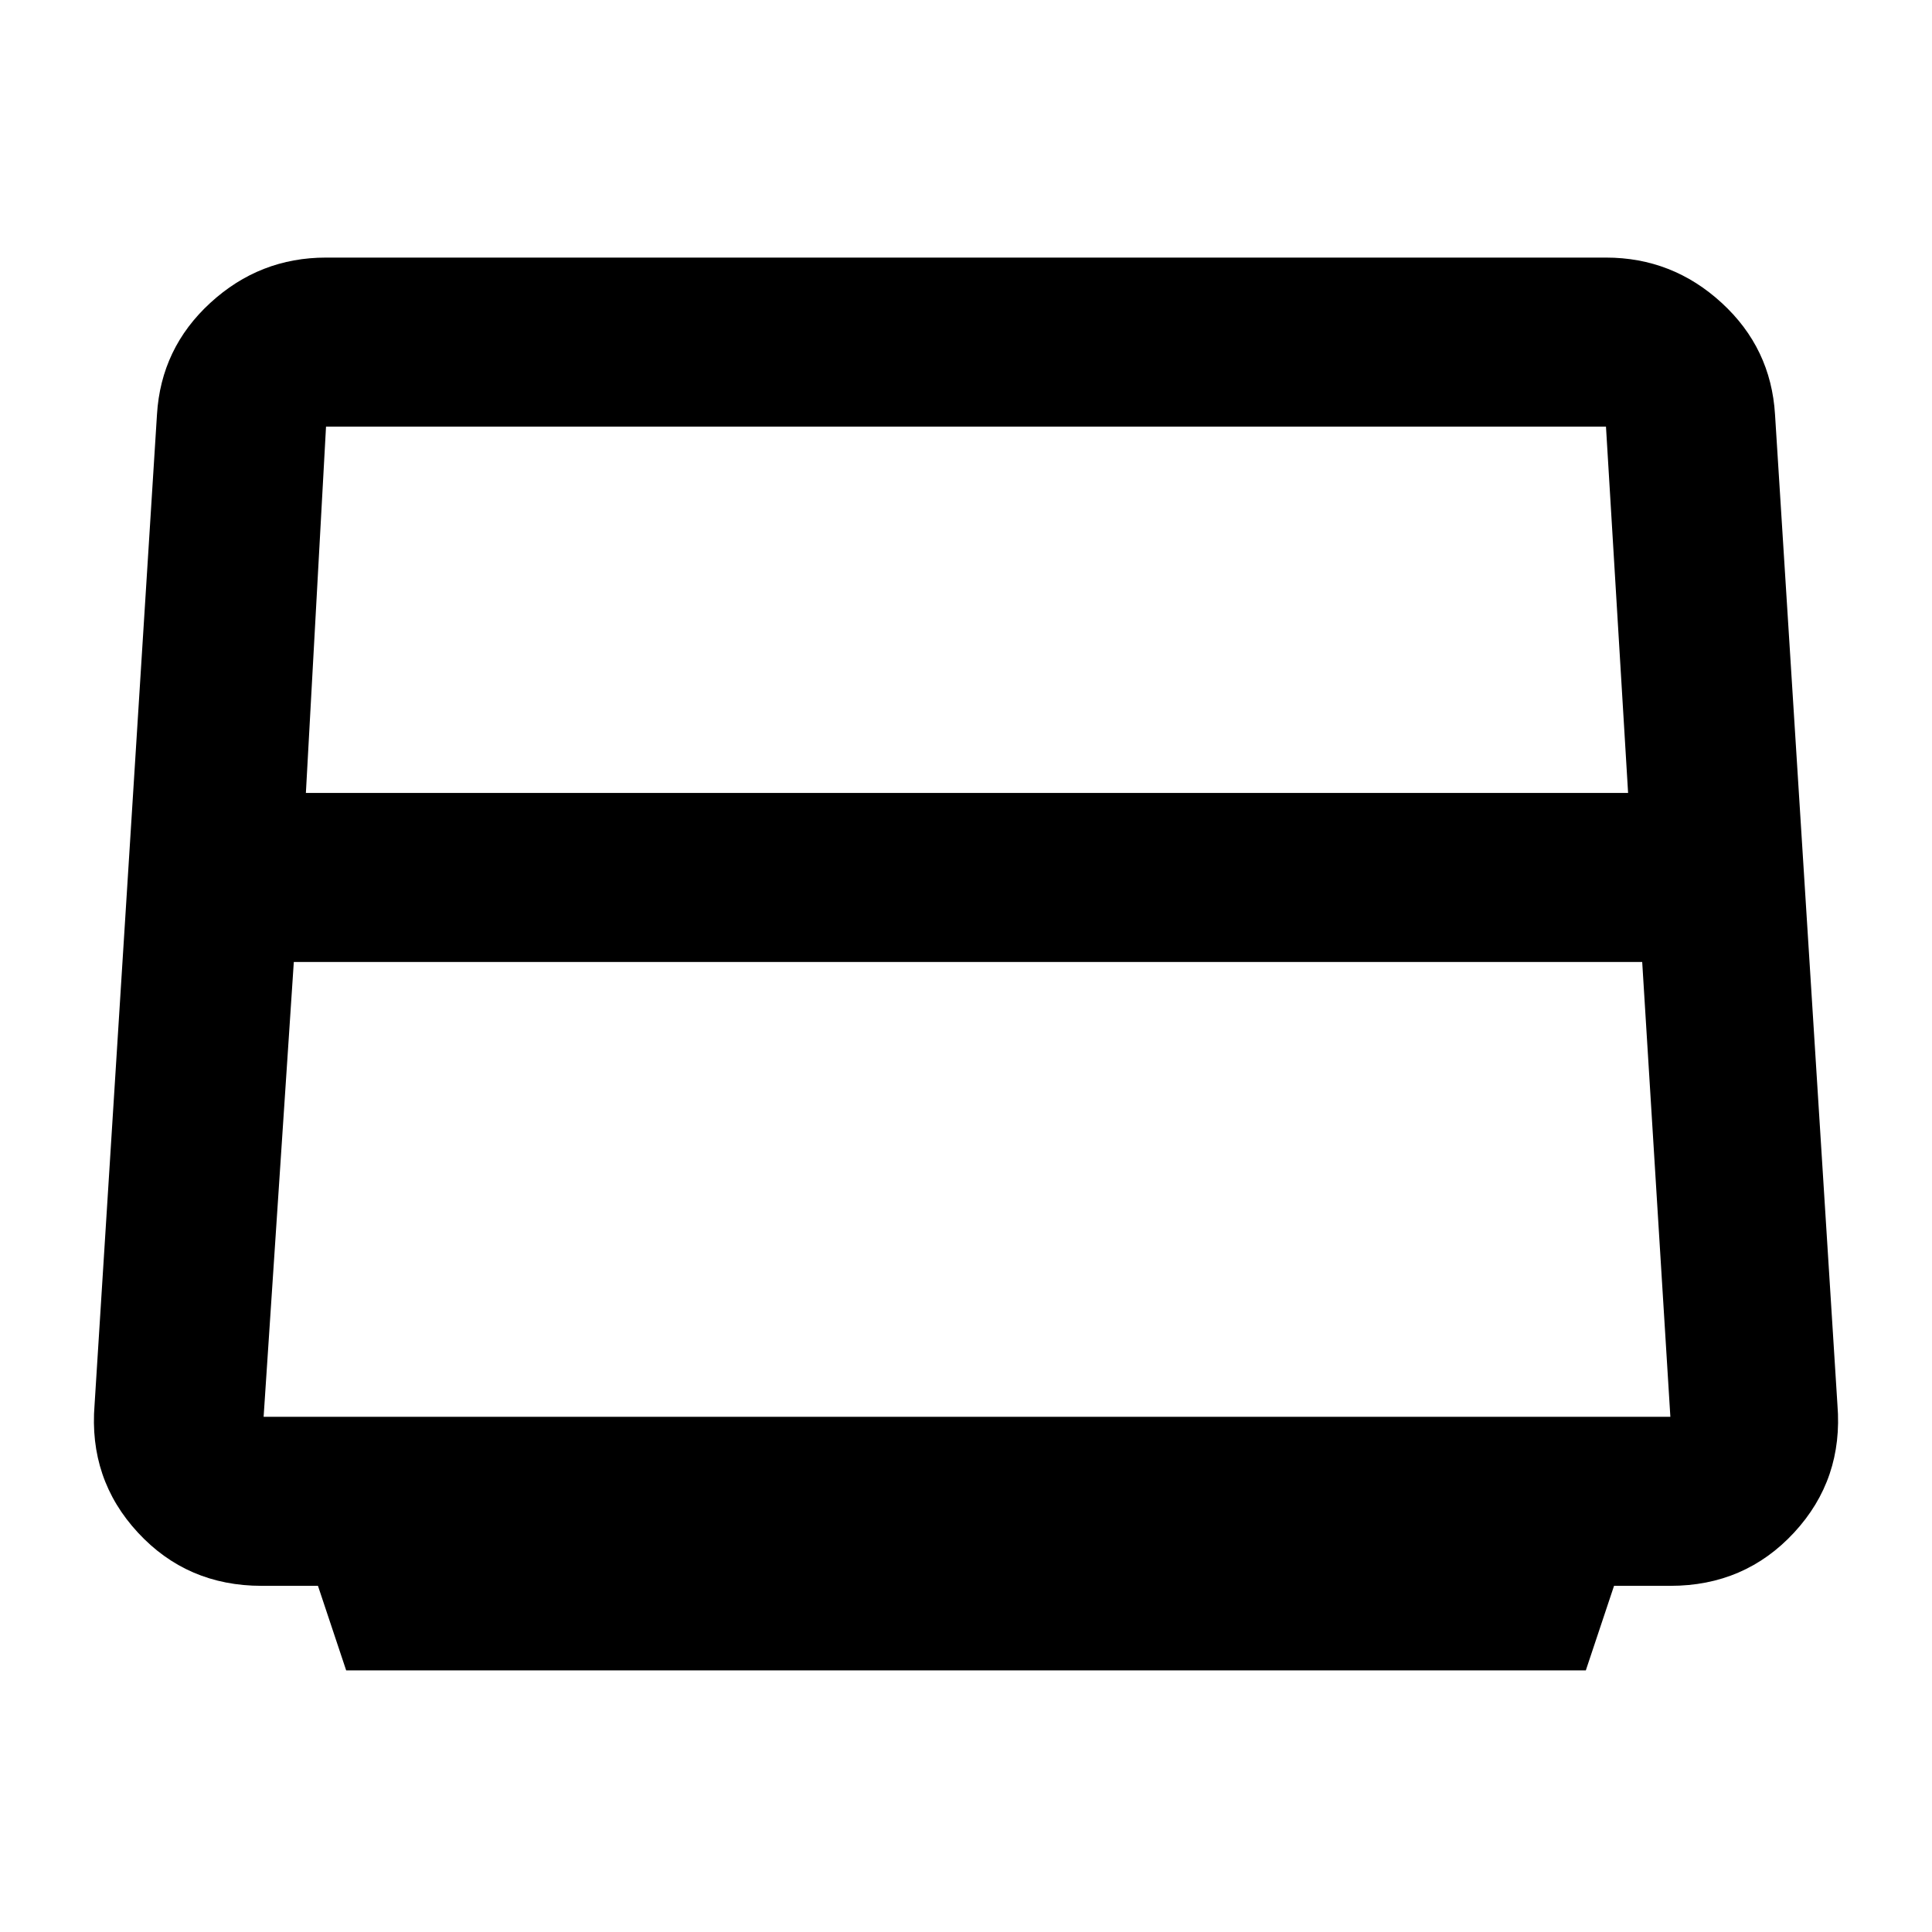 <svg xmlns="http://www.w3.org/2000/svg" height="40" width="40"><path d="m7.167 34.583-.584-1.75H5.417q-1.542 0-2.563-1.104-1.021-1.104-.896-2.646l1.292-20.5q.083-1.375 1.104-2.312 1.021-.938 2.396-.938h26.5q1.375 0 2.396.938 1.021.937 1.104 2.312l1.292 20.5q.125 1.542-.896 2.646-1.021 1.104-2.563 1.104h-1.166l-.584 1.75Zm-.834-18.166h27.375l-.458-7.584H6.75Zm-.875 12.916h29.125L34 19.917H6.083l-.625 9.416Z"/></svg>